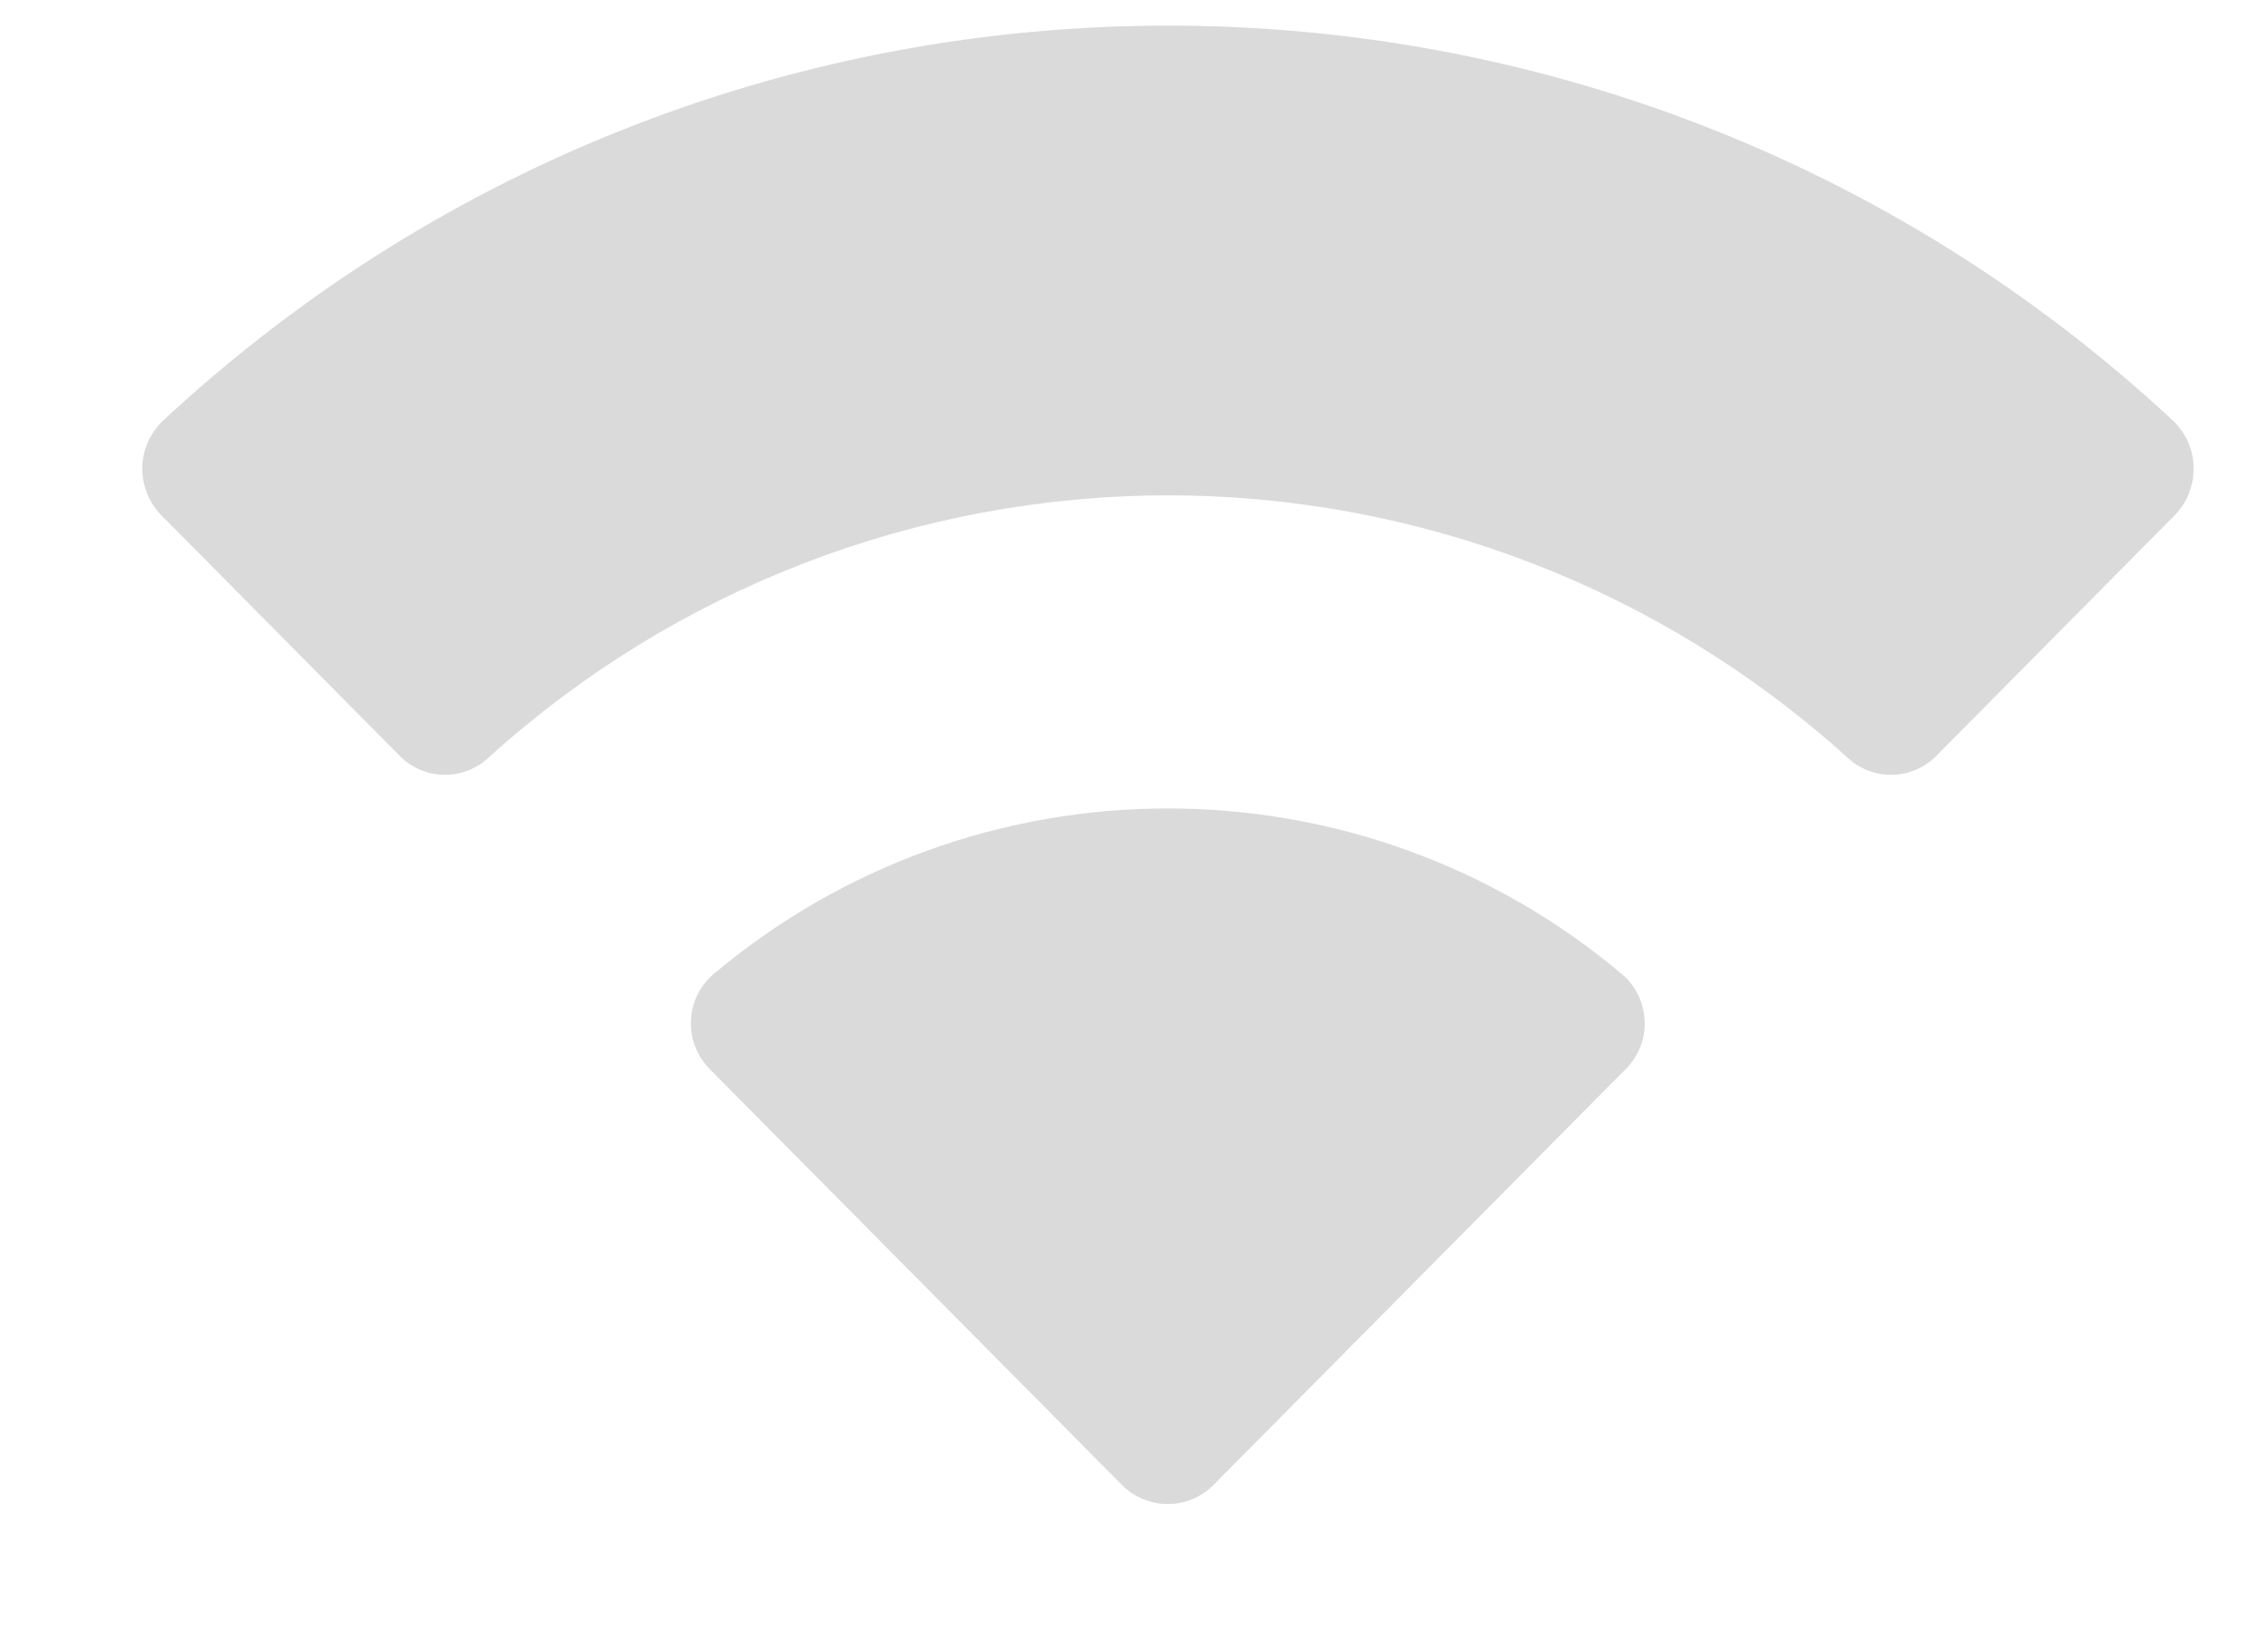 <svg width="11" height="8" viewBox="0 0 11 8" fill="none" xmlns="http://www.w3.org/2000/svg">
<path d="M5.664 2.403C6.881 2.403 8.055 2.856 8.958 3.673C9.08 3.789 9.272 3.787 9.391 3.667L10.546 2.501C10.607 2.44 10.64 2.357 10.639 2.27C10.639 2.184 10.603 2.102 10.541 2.042C7.793 -0.515 3.537 -0.515 0.789 2.042C0.727 2.102 0.691 2.184 0.69 2.27C0.69 2.357 0.723 2.44 0.784 2.501L1.939 3.667C2.058 3.787 2.25 3.789 2.372 3.673C3.274 2.856 4.447 2.404 5.664 2.403Z" fill="#DADADA"/>
<path d="M7.883 5.188C7.945 5.127 7.979 5.044 7.977 4.958C7.975 4.871 7.938 4.789 7.873 4.731C6.598 3.652 4.73 3.652 3.454 4.731C3.39 4.789 3.352 4.871 3.351 4.957C3.349 5.044 3.383 5.127 3.444 5.188L5.442 7.204C5.501 7.263 5.581 7.296 5.664 7.296C5.747 7.296 5.827 7.263 5.885 7.204L7.883 5.188Z" fill="#DADADA"/>
</svg>
